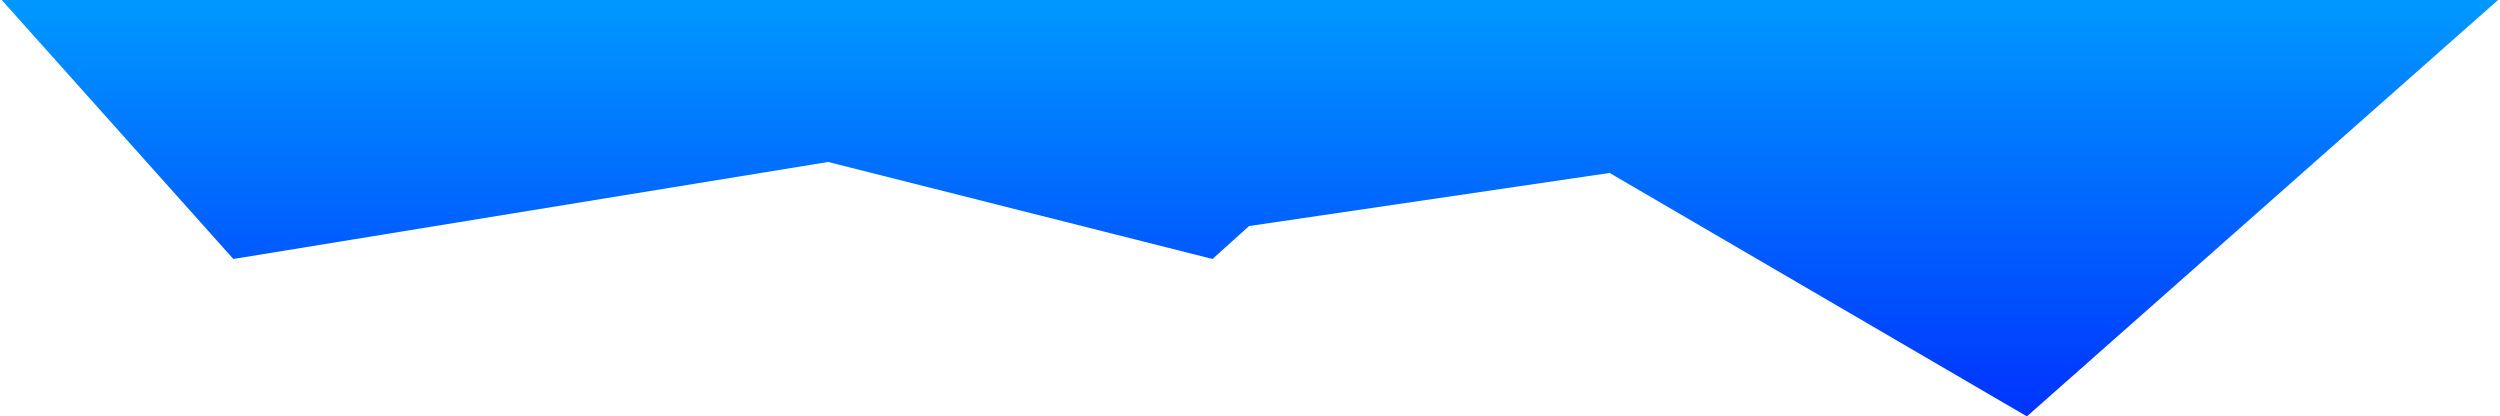 <?xml version="1.0" encoding="utf-8"?>
<!-- Generator: Adobe Illustrator 22.0.0, SVG Export Plug-In . SVG Version: 6.00 Build 0)  -->
<svg version="1.1" id="Layer_1" xmlns="http://www.w3.org/2000/svg" xmlns:xlink="http://www.w3.org/1999/xlink" x="0px" y="0px"
	 viewBox="0 0 1366 227.3" style="enable-background:new 0 0 1366 227.3;" xml:space="preserve">
<style type="text/css">
	.st0{fill:url(#SVGID_1_);}
</style>
<linearGradient id="SVGID_1_" gradientUnits="userSpaceOnUse" x1="683" y1="227.5" x2="683" y2="-0.5">
	<stop  offset="0" style="stop-color:#0033FF"/>
	<stop  offset="1" style="stop-color:#0099FF"/>
</linearGradient>
<polygon class="st0" points="0.5,-0.5 127.5,141.5 452.5,88.5 662.5,141.5 682.5,123.5 879.5,94.5 1107.5,227.5 1365.5,-0.5 "/>
</svg>
